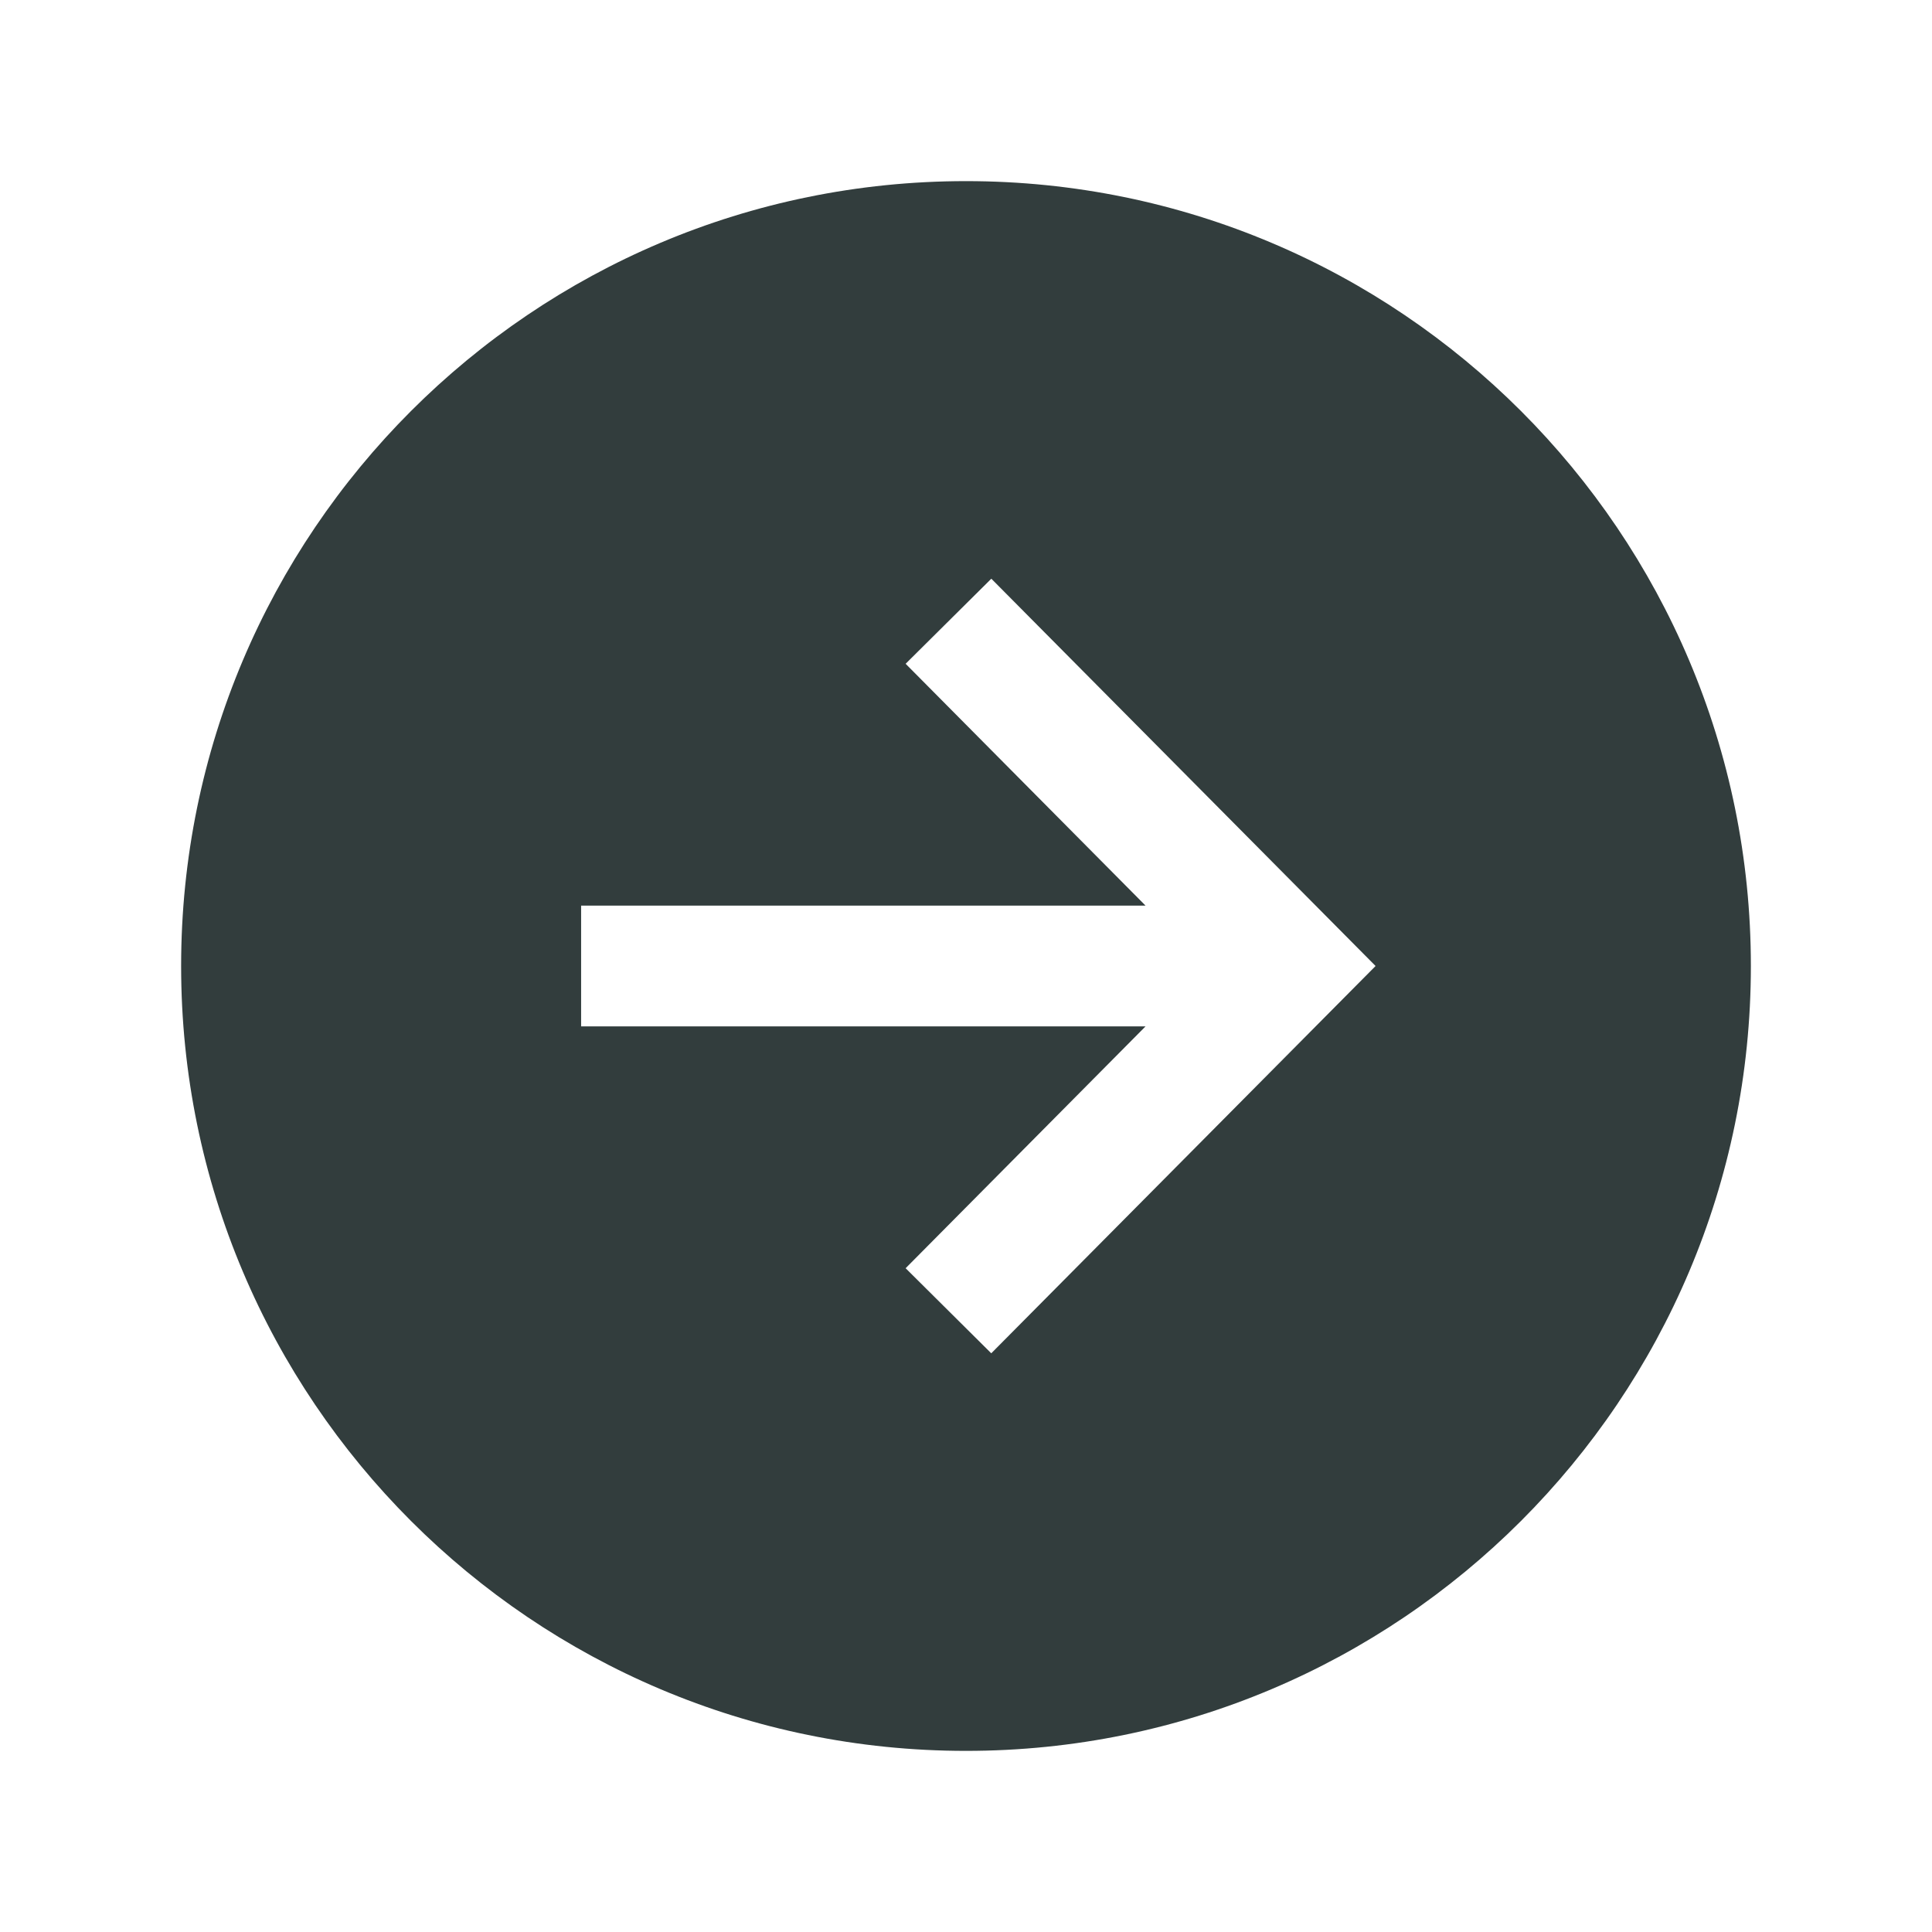<svg width="28" height="28" viewBox="0 0 28 28" fill="none" xmlns="http://www.w3.org/2000/svg">
<g id="react-icons/io5/IoArrowForwardCircleSharp">
<path id="Vector" d="M25.375 14C25.375 7.718 20.282 2.625 14 2.625C7.718 2.625 2.625 7.718 2.625 14C2.625 20.282 7.718 25.375 14 25.375C20.282 25.375 25.375 20.282 25.375 14ZM13.125 18.38L16.602 14.875H8.422V13.125H16.602L13.125 9.62L14.367 8.387L19.936 14L14.366 19.613L13.125 18.38Z" fill="#323D3D"/>
</g>
</svg>
